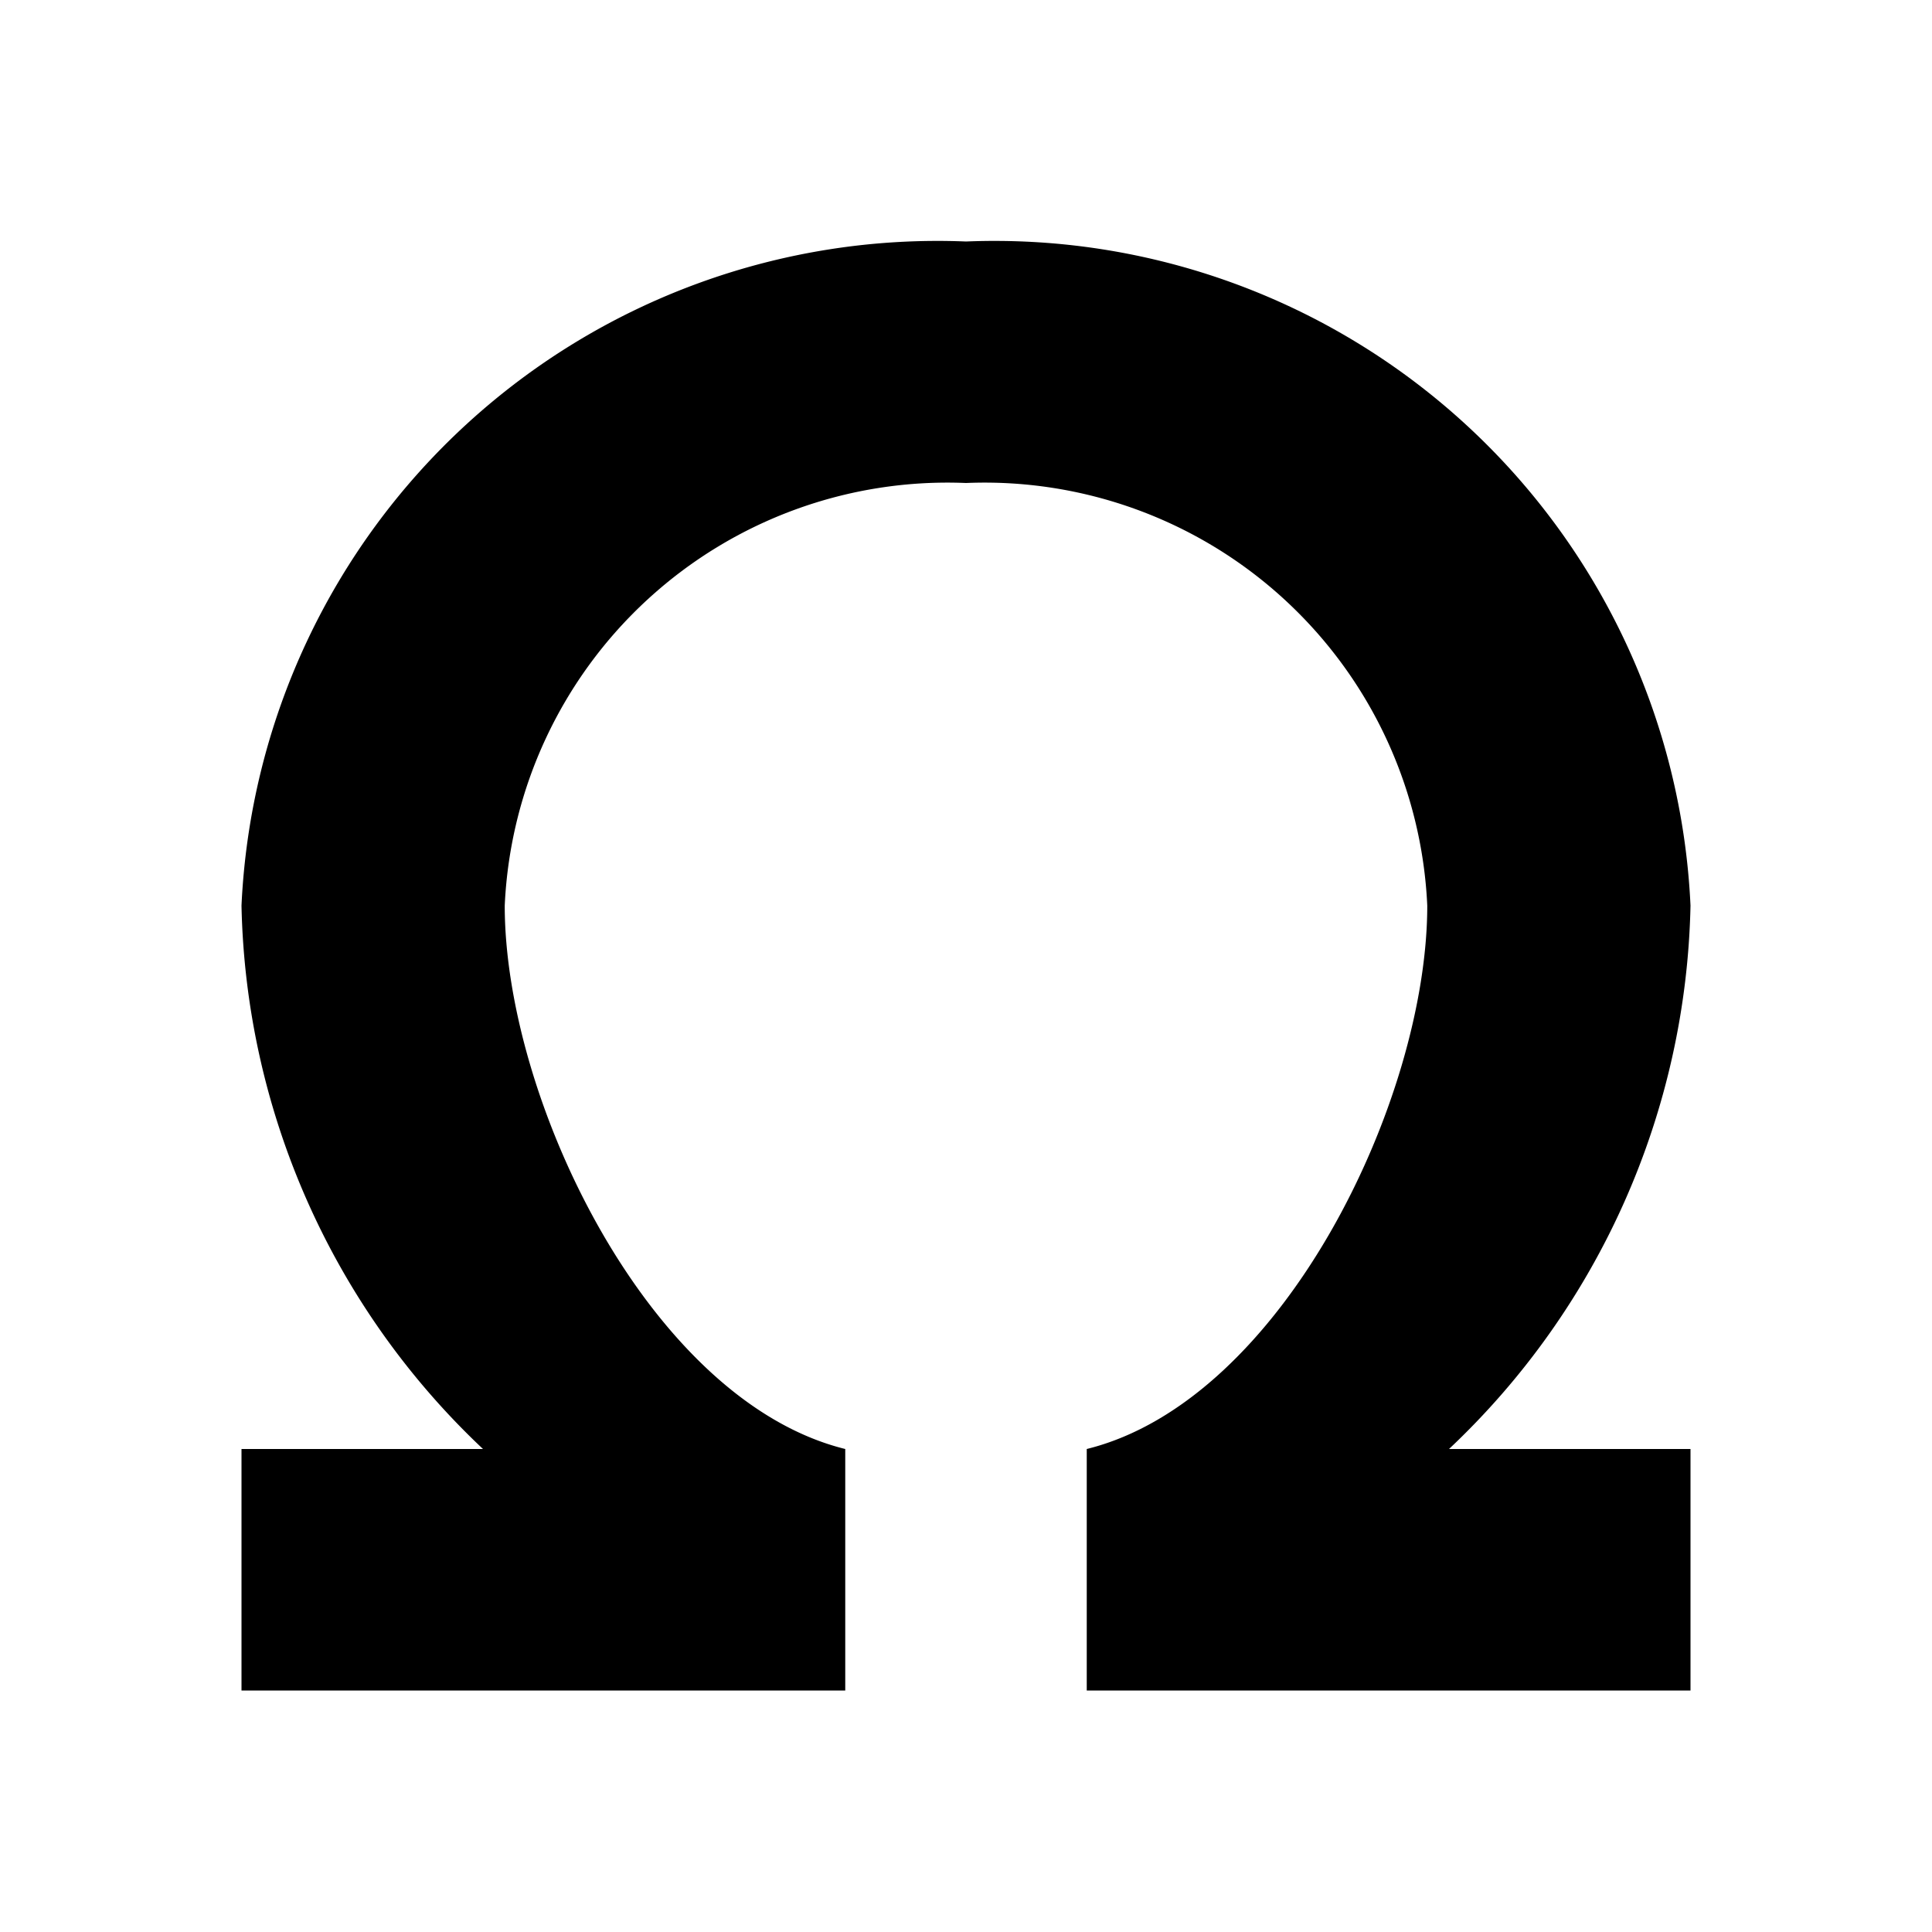 <svg xmlns="http://www.w3.org/2000/svg" width="16" height="16" viewBox="0 0 16 16">
    <path d="M12,12h2v2H9V12c1.62-.4,2.82-2.89,2.82-4.5A3.67,3.67,0,0,0,8,4,3.67,3.67,0,0,0,4.18,7.5c0,1.61,1.2,4.1,2.82,4.5v2H2V12H4A6.36,6.36,0,0,1,2,7.5,5.77,5.77,0,0,1,8,2a5.77,5.77,0,0,1,6,5.5A6.36,6.36,0,0,1,12,12Z"/>
</svg>
